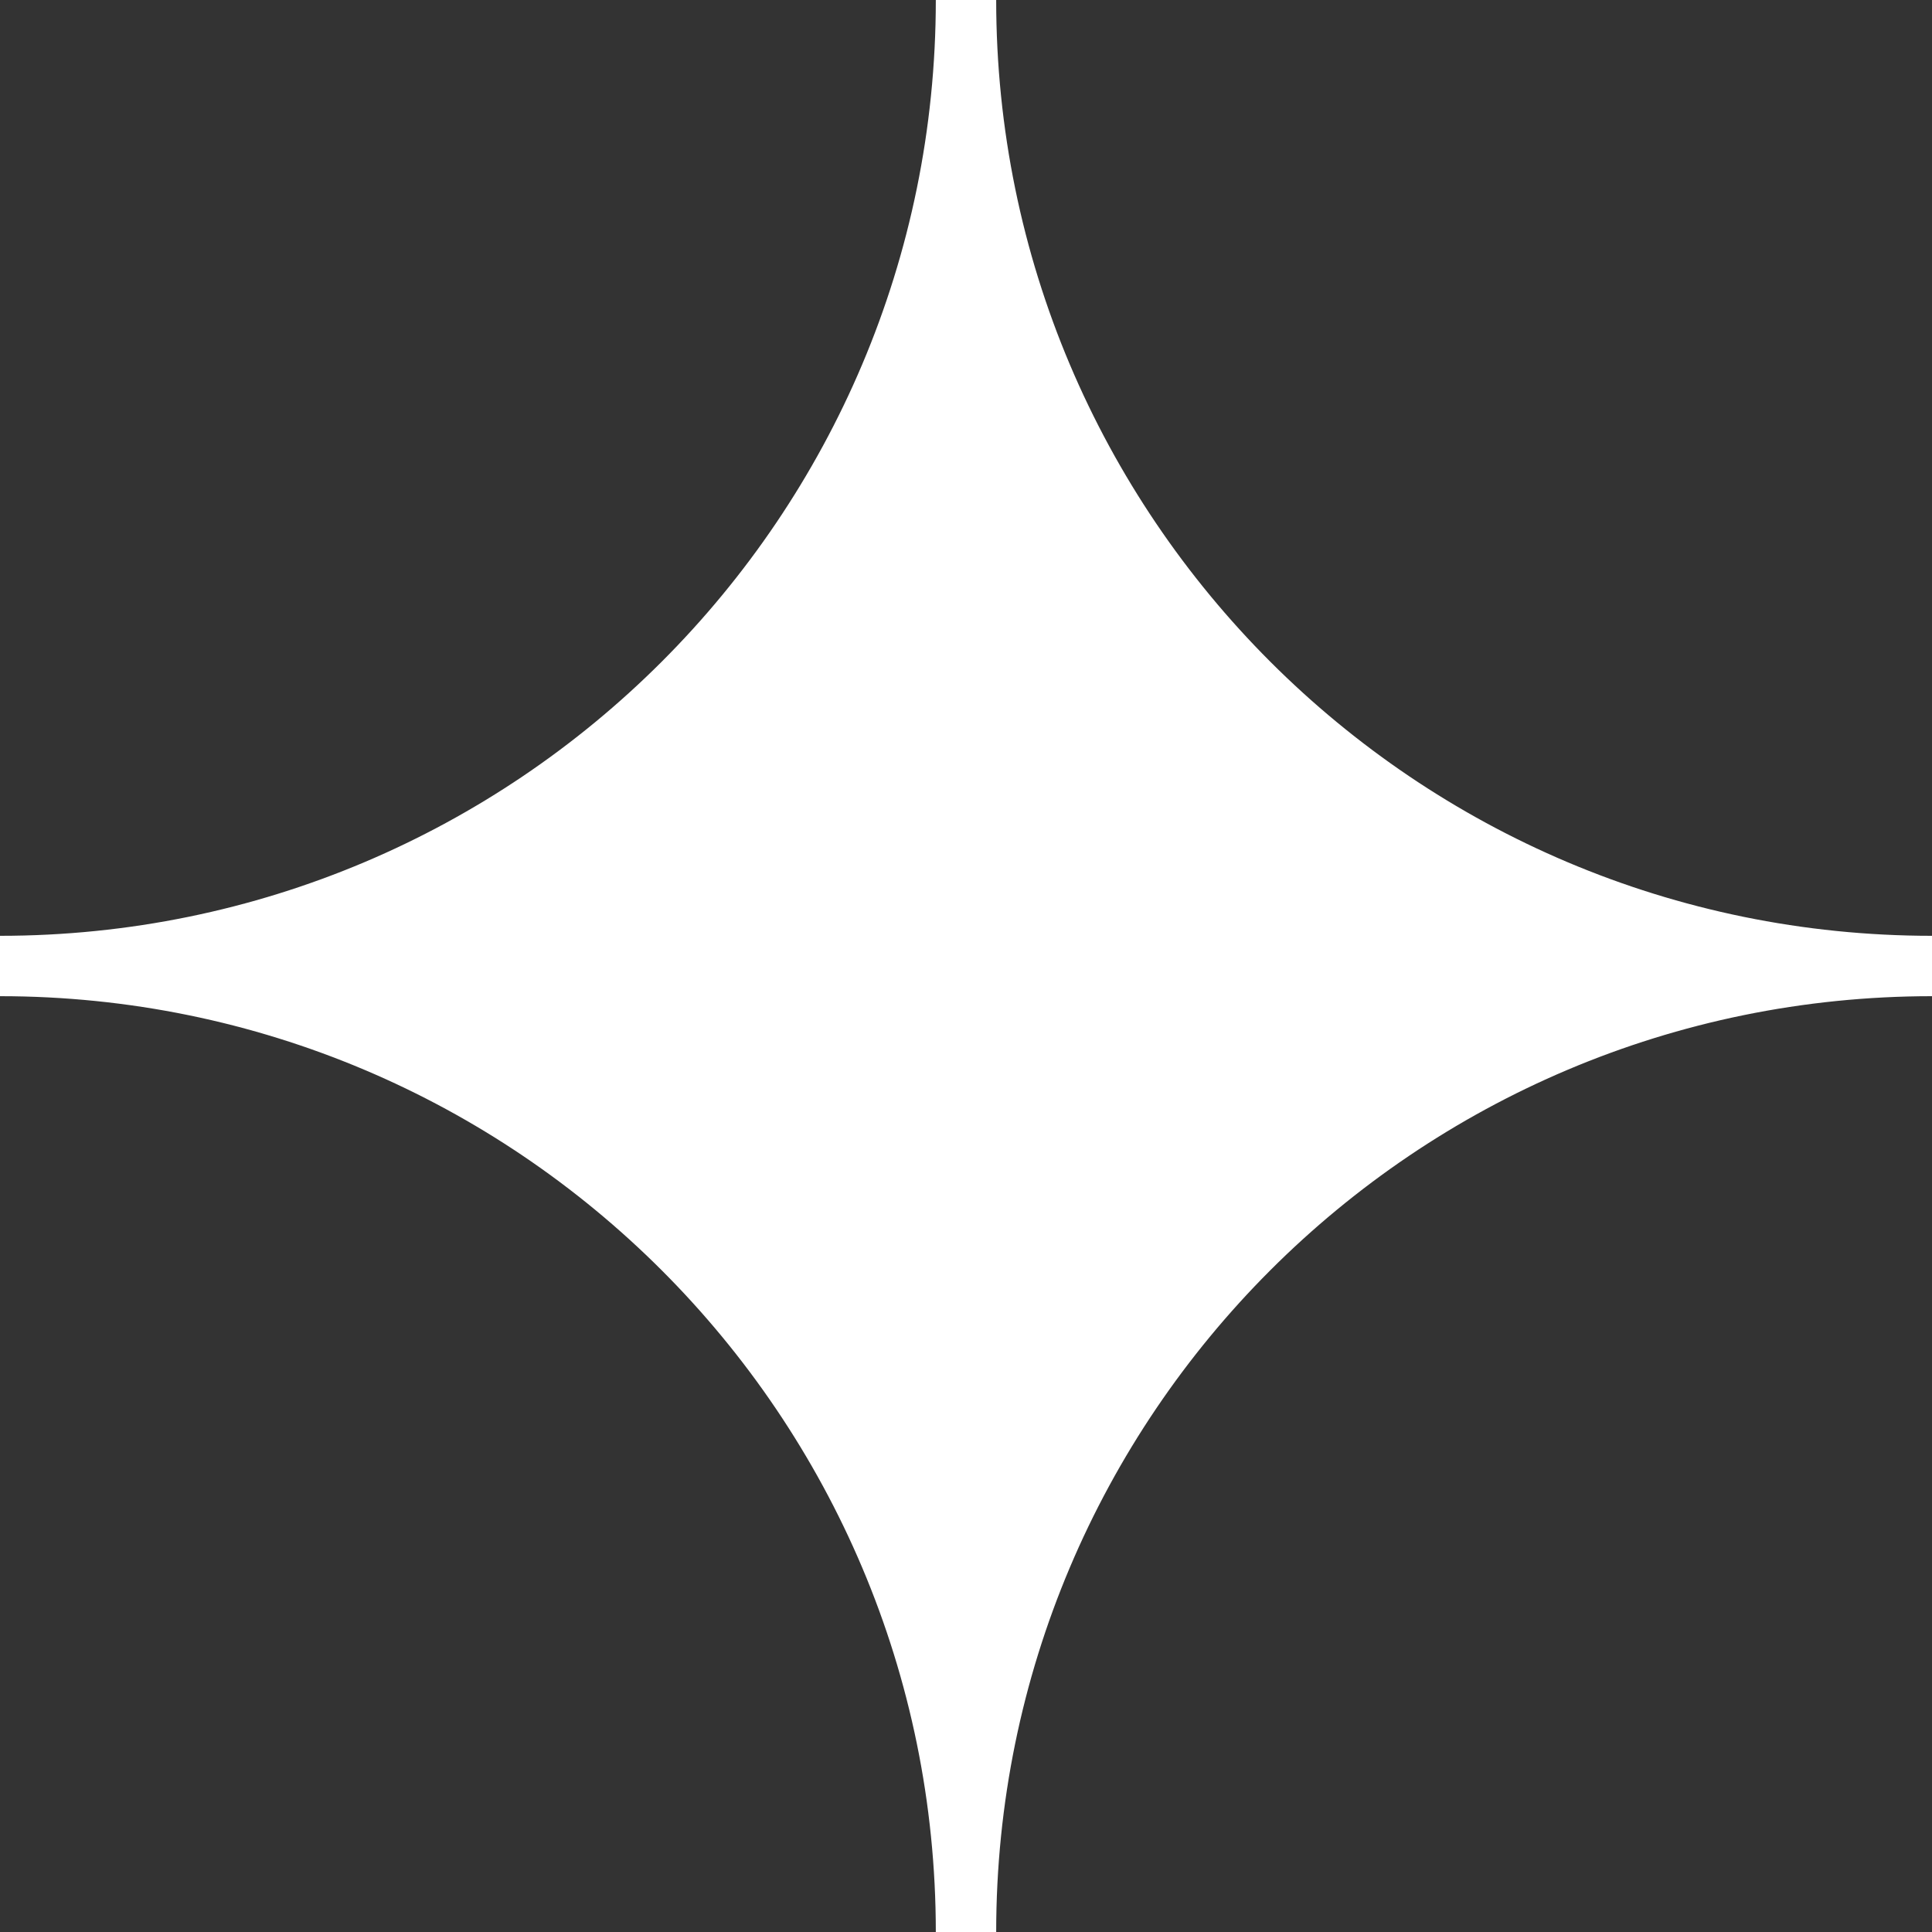 <svg width="32" height="32" viewBox="0 0 32 32" fill="none" xmlns="http://www.w3.org/2000/svg">
<rect x="0" y="0" width="32" height="32" fill="#333333" stroke="none"/>
<g id="Frame 17" clip-path="url(#clip0_5_664)">
<g id="Union">
<path fill-rule="evenodd" clip-rule="evenodd" d="M0 -16H-16V0V16V32V48H0H16H32H48V32V16V0V-16H32H16H0ZM16 0C16 -8.837 8.837 -16 0 -16C-8.837 -16 -16 -8.837 -16 0C-16 8.837 -8.837 16 0 16C-8.837 16 -16 23.163 -16 32C-16 40.837 -8.837 48 0 48C8.837 48 16 40.837 16 32C16 40.837 23.163 48 32 48C40.837 48 48 40.837 48 32C48 23.163 40.837 16 32 16C40.837 16 48 8.837 48 0C48 -8.837 40.837 -16 32 -16C23.163 -16 16 -8.837 16 0ZM16 0C16 8.837 23.163 16 32 16C23.163 16 16 23.163 16 32C16 23.163 8.837 16 0 16C8.837 16 16 8.837 16 0Z" fill="white"/>
<path d="M-16 -16V-16.5H-16.5V-16H-16ZM-16 48H-16.5V48.5H-16V48ZM48 48V48.5H48.5V48H48ZM48 -16H48.5V-16.5H48V-16ZM-16 -15.5H0V-16.5H-16V-15.5ZM-15.5 0V-16H-16.5V0H-15.5ZM-16.5 0V16H-15.5V0H-16.5ZM-16.5 16V32H-15.5V16H-16.5ZM-16.5 32V48H-15.5V32H-16.5ZM-16 48.5H0V47.5H-16V48.5ZM0 48.5H16V47.5H0V48.5ZM16 48.5H32V47.5H16V48.5ZM32 48.5H48V47.5H32V48.5ZM48.5 48V32H47.5V48H48.5ZM48.5 32V16H47.5V32H48.5ZM48.5 16V0H47.5V16H48.5ZM48.5 0V-16H47.5V0H48.5ZM48 -16.5H32V-15.5H48V-16.5ZM32 -16.5H16V-15.5H32V-16.5ZM16 -16.5H0V-15.5H16V-16.5ZM0 -15.5C8.56 -15.5 15.5 -8.56 15.5 0H16.5C16.5 -9.113 9.113 -16.5 0 -16.5V-15.5ZM0 -16.5C-9.113 -16.5 -16.5 -9.113 -16.5 0H-15.5C-15.5 -8.56 -8.56 -15.5 0 -15.5V-16.5ZM0 15.5C-8.56 15.5 -15.5 8.56 -15.5 0H-16.5C-16.5 9.113 -9.113 16.5 0 16.5V15.5ZM0 15.5C-9.113 15.5 -16.5 22.887 -16.5 32H-15.5C-15.5 23.44 -8.56 16.5 0 16.5V15.5ZM-16.5 32C-16.5 41.113 -9.113 48.5 0 48.5V47.5C-8.56 47.5 -15.5 40.56 -15.5 32H-16.5ZM0 48.5C9.113 48.5 16.5 41.113 16.5 32H15.5C15.5 40.56 8.56 47.5 0 47.5V48.5ZM32 47.5C23.44 47.5 16.5 40.56 16.5 32H15.5C15.5 41.113 22.887 48.5 32 48.5V47.5ZM47.5 32C47.5 40.56 40.56 47.5 32 47.5V48.5C41.113 48.5 48.5 41.113 48.5 32H47.5ZM32 16.5C40.56 16.5 47.5 23.44 47.5 32H48.5C48.5 22.887 41.113 15.5 32 15.5V16.5ZM47.5 0C47.5 8.56 40.56 15.5 32 15.5V16.5C41.113 16.5 48.5 9.113 48.5 0H47.5ZM32 -15.5C40.56 -15.5 47.5 -8.56 47.5 0H48.5C48.5 -9.113 41.113 -16.5 32 -16.5V-15.5ZM16.5 0C16.5 -8.56 23.44 -15.5 32 -15.5V-16.5C22.887 -16.5 15.5 -9.113 15.5 0H16.5ZM32 15.5C23.44 15.5 16.5 8.56 16.5 0H15.5C15.5 9.113 22.887 16.5 32 16.5V15.5ZM16.5 32C16.5 23.44 23.44 16.5 32 16.5V15.5C22.887 15.5 15.5 22.887 15.5 32H16.5ZM16.5 32C16.5 22.887 9.113 15.5 0 15.5V16.5C8.56 16.5 15.5 23.44 15.5 32H16.5ZM15.5 0C15.5 8.56 8.56 15.5 0 15.5V16.5C9.113 16.5 16.5 9.113 16.5 0H15.5Z" fill="white"/>
</g>
</g>
<defs>
<clipPath id="clip0_5_664">
<rect width="32" height="32" fill="white"/>
</clipPath>
</defs>
</svg>
